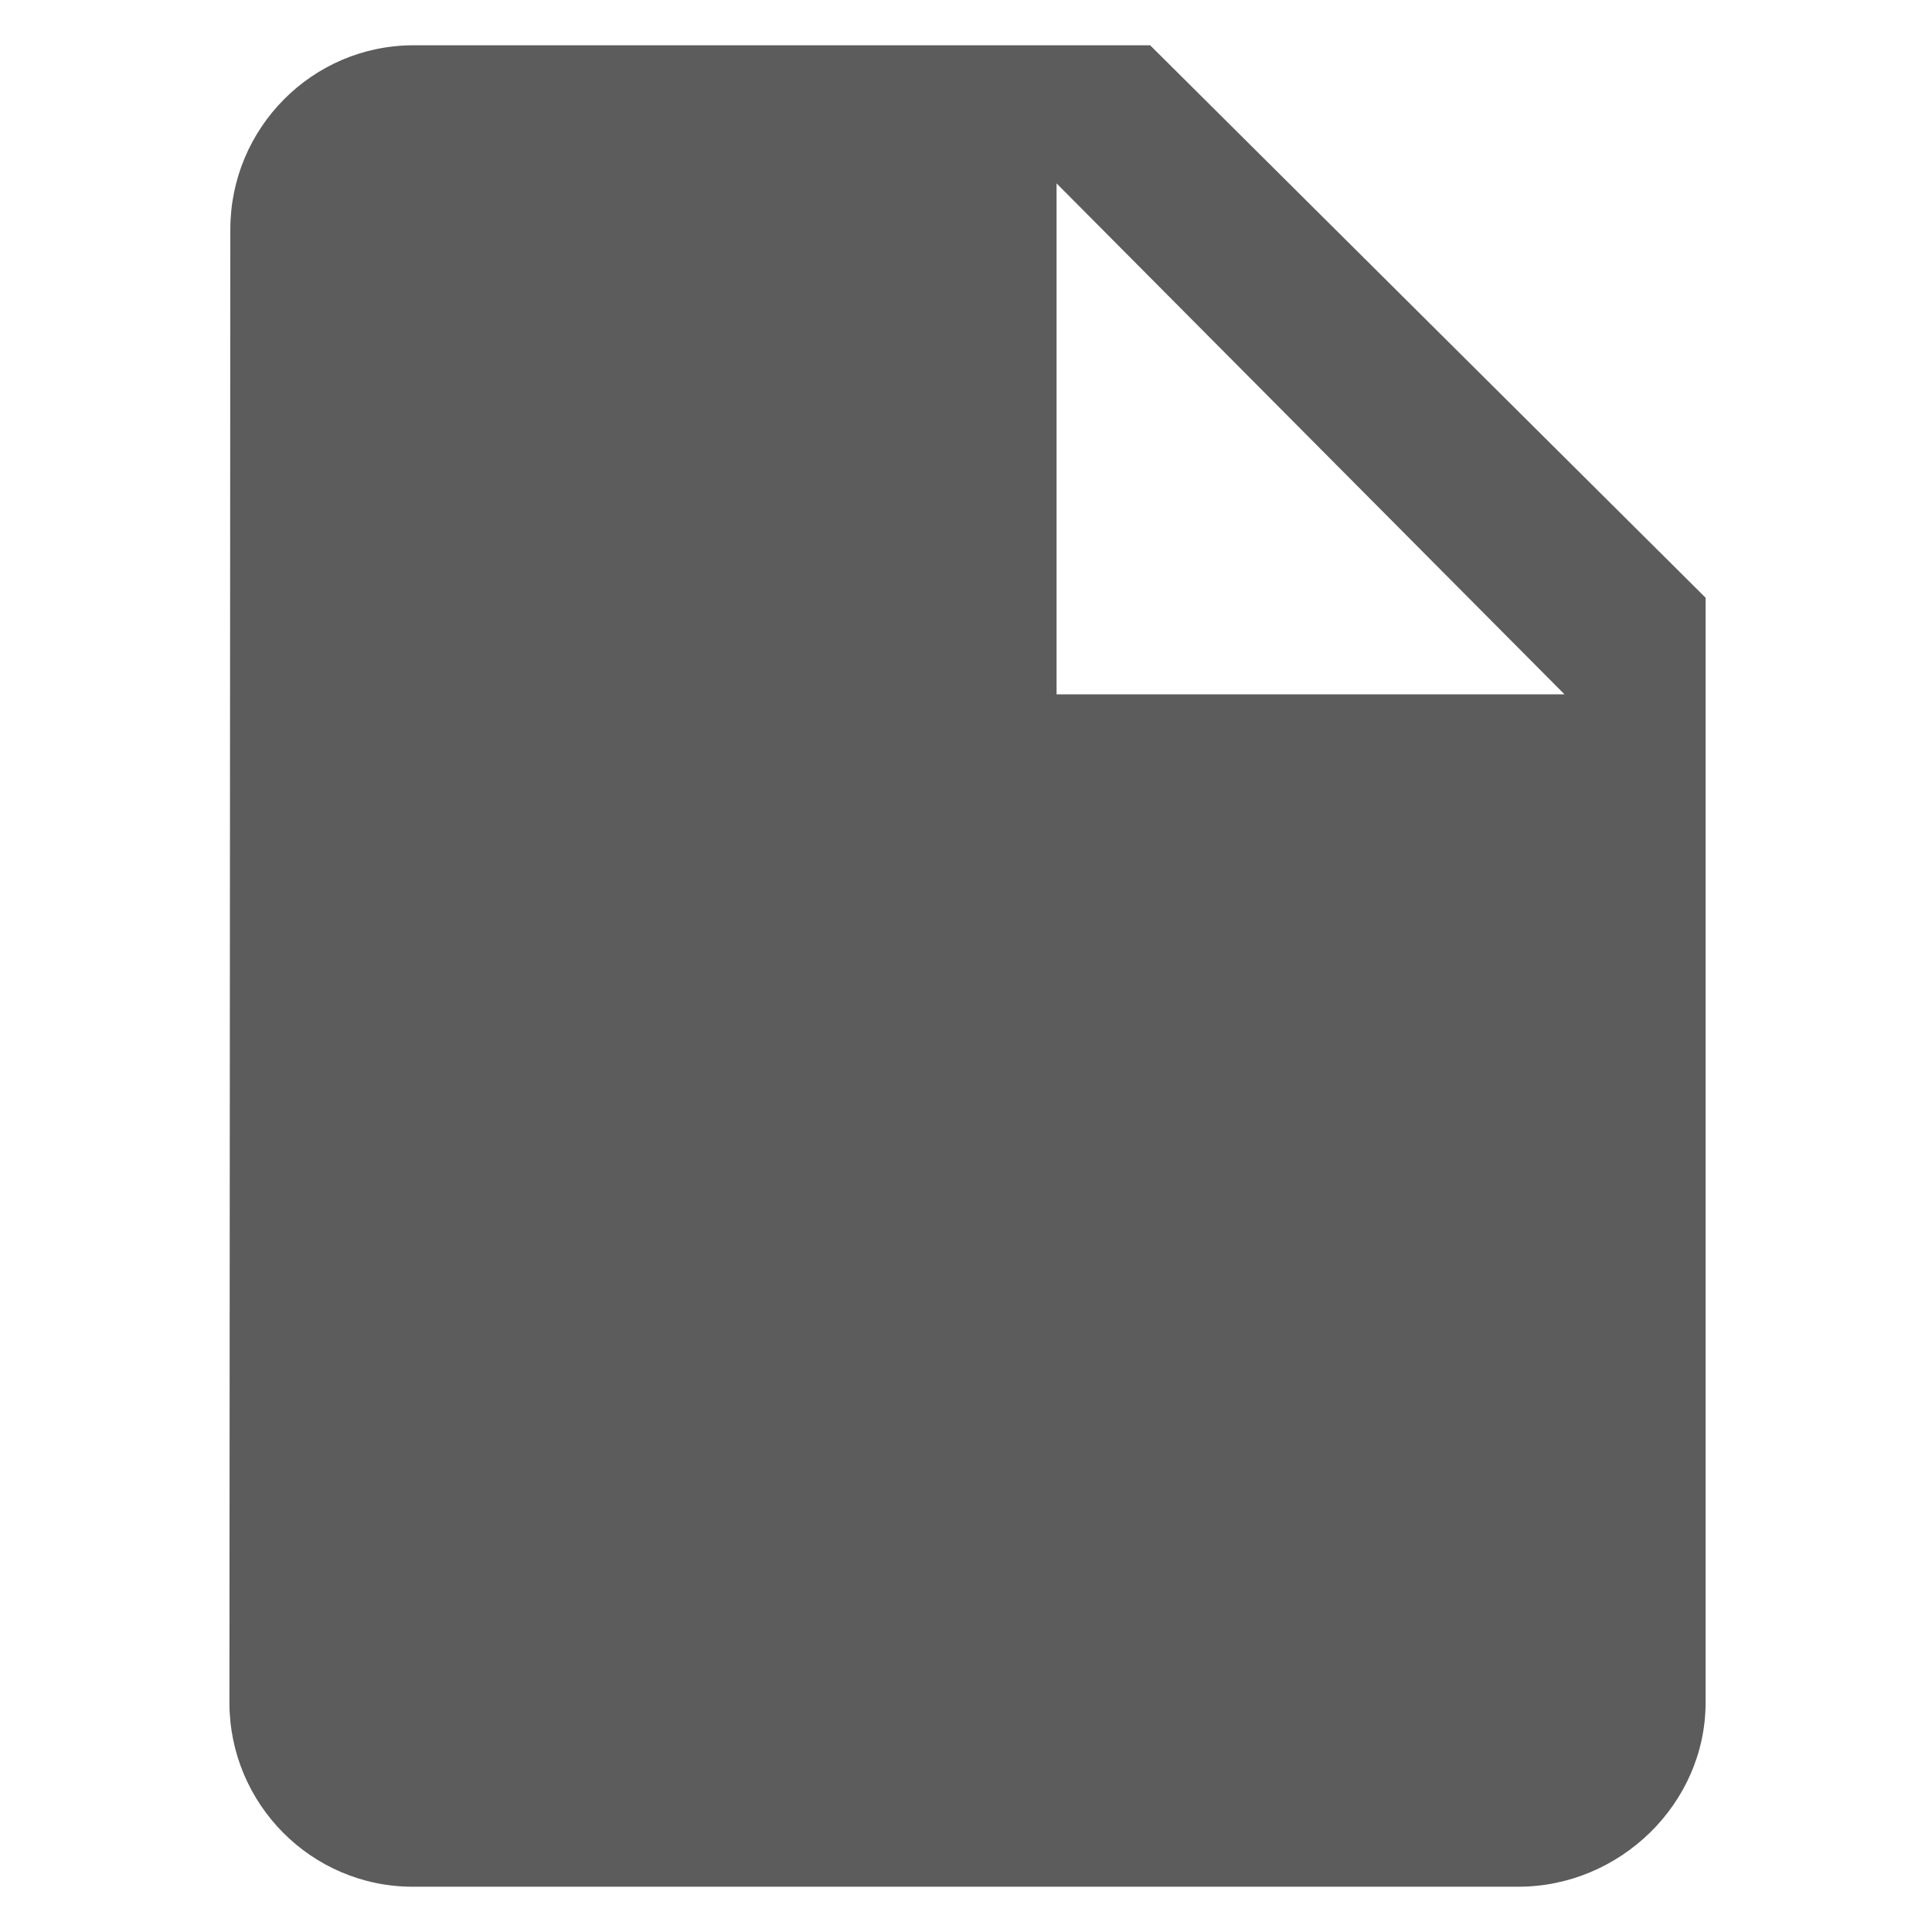 <?xml version="1.0" encoding="iso-8859-1"?>
<!-- Generator: Adobe Illustrator 16.0.0, SVG Export Plug-In . SVG Version: 6.00 Build 0)  -->
<!DOCTYPE svg PUBLIC "-//W3C//DTD SVG 1.1//EN" "http://www.w3.org/Graphics/SVG/1.1/DTD/svg11.dtd">
<svg version="1.1" xmlns="http://www.w3.org/2000/svg" xmlns:xlink="http://www.w3.org/1999/xlink" x="0px" y="0px" width="128px"
	 height="128px" viewBox="0 0 128 128" style="enable-background:new 0 0 128 128;" xml:space="preserve">
<g id="_x39_8-file">
	<path style="fill:#5C5C5C;" d="M76.2,3H27.4c-6.71,0-12.14,5.489-12.14,12.2l-0.06,97.6c0,6.708,5.43,12.2,12.14,12.2H100.6
		c6.708,0,12.4-5.492,12.4-12.2V39.6L76.2,3z M70,46V12.15L103.65,46H70z"/>
</g>
<g id="Layer_1">
</g>
</svg>
